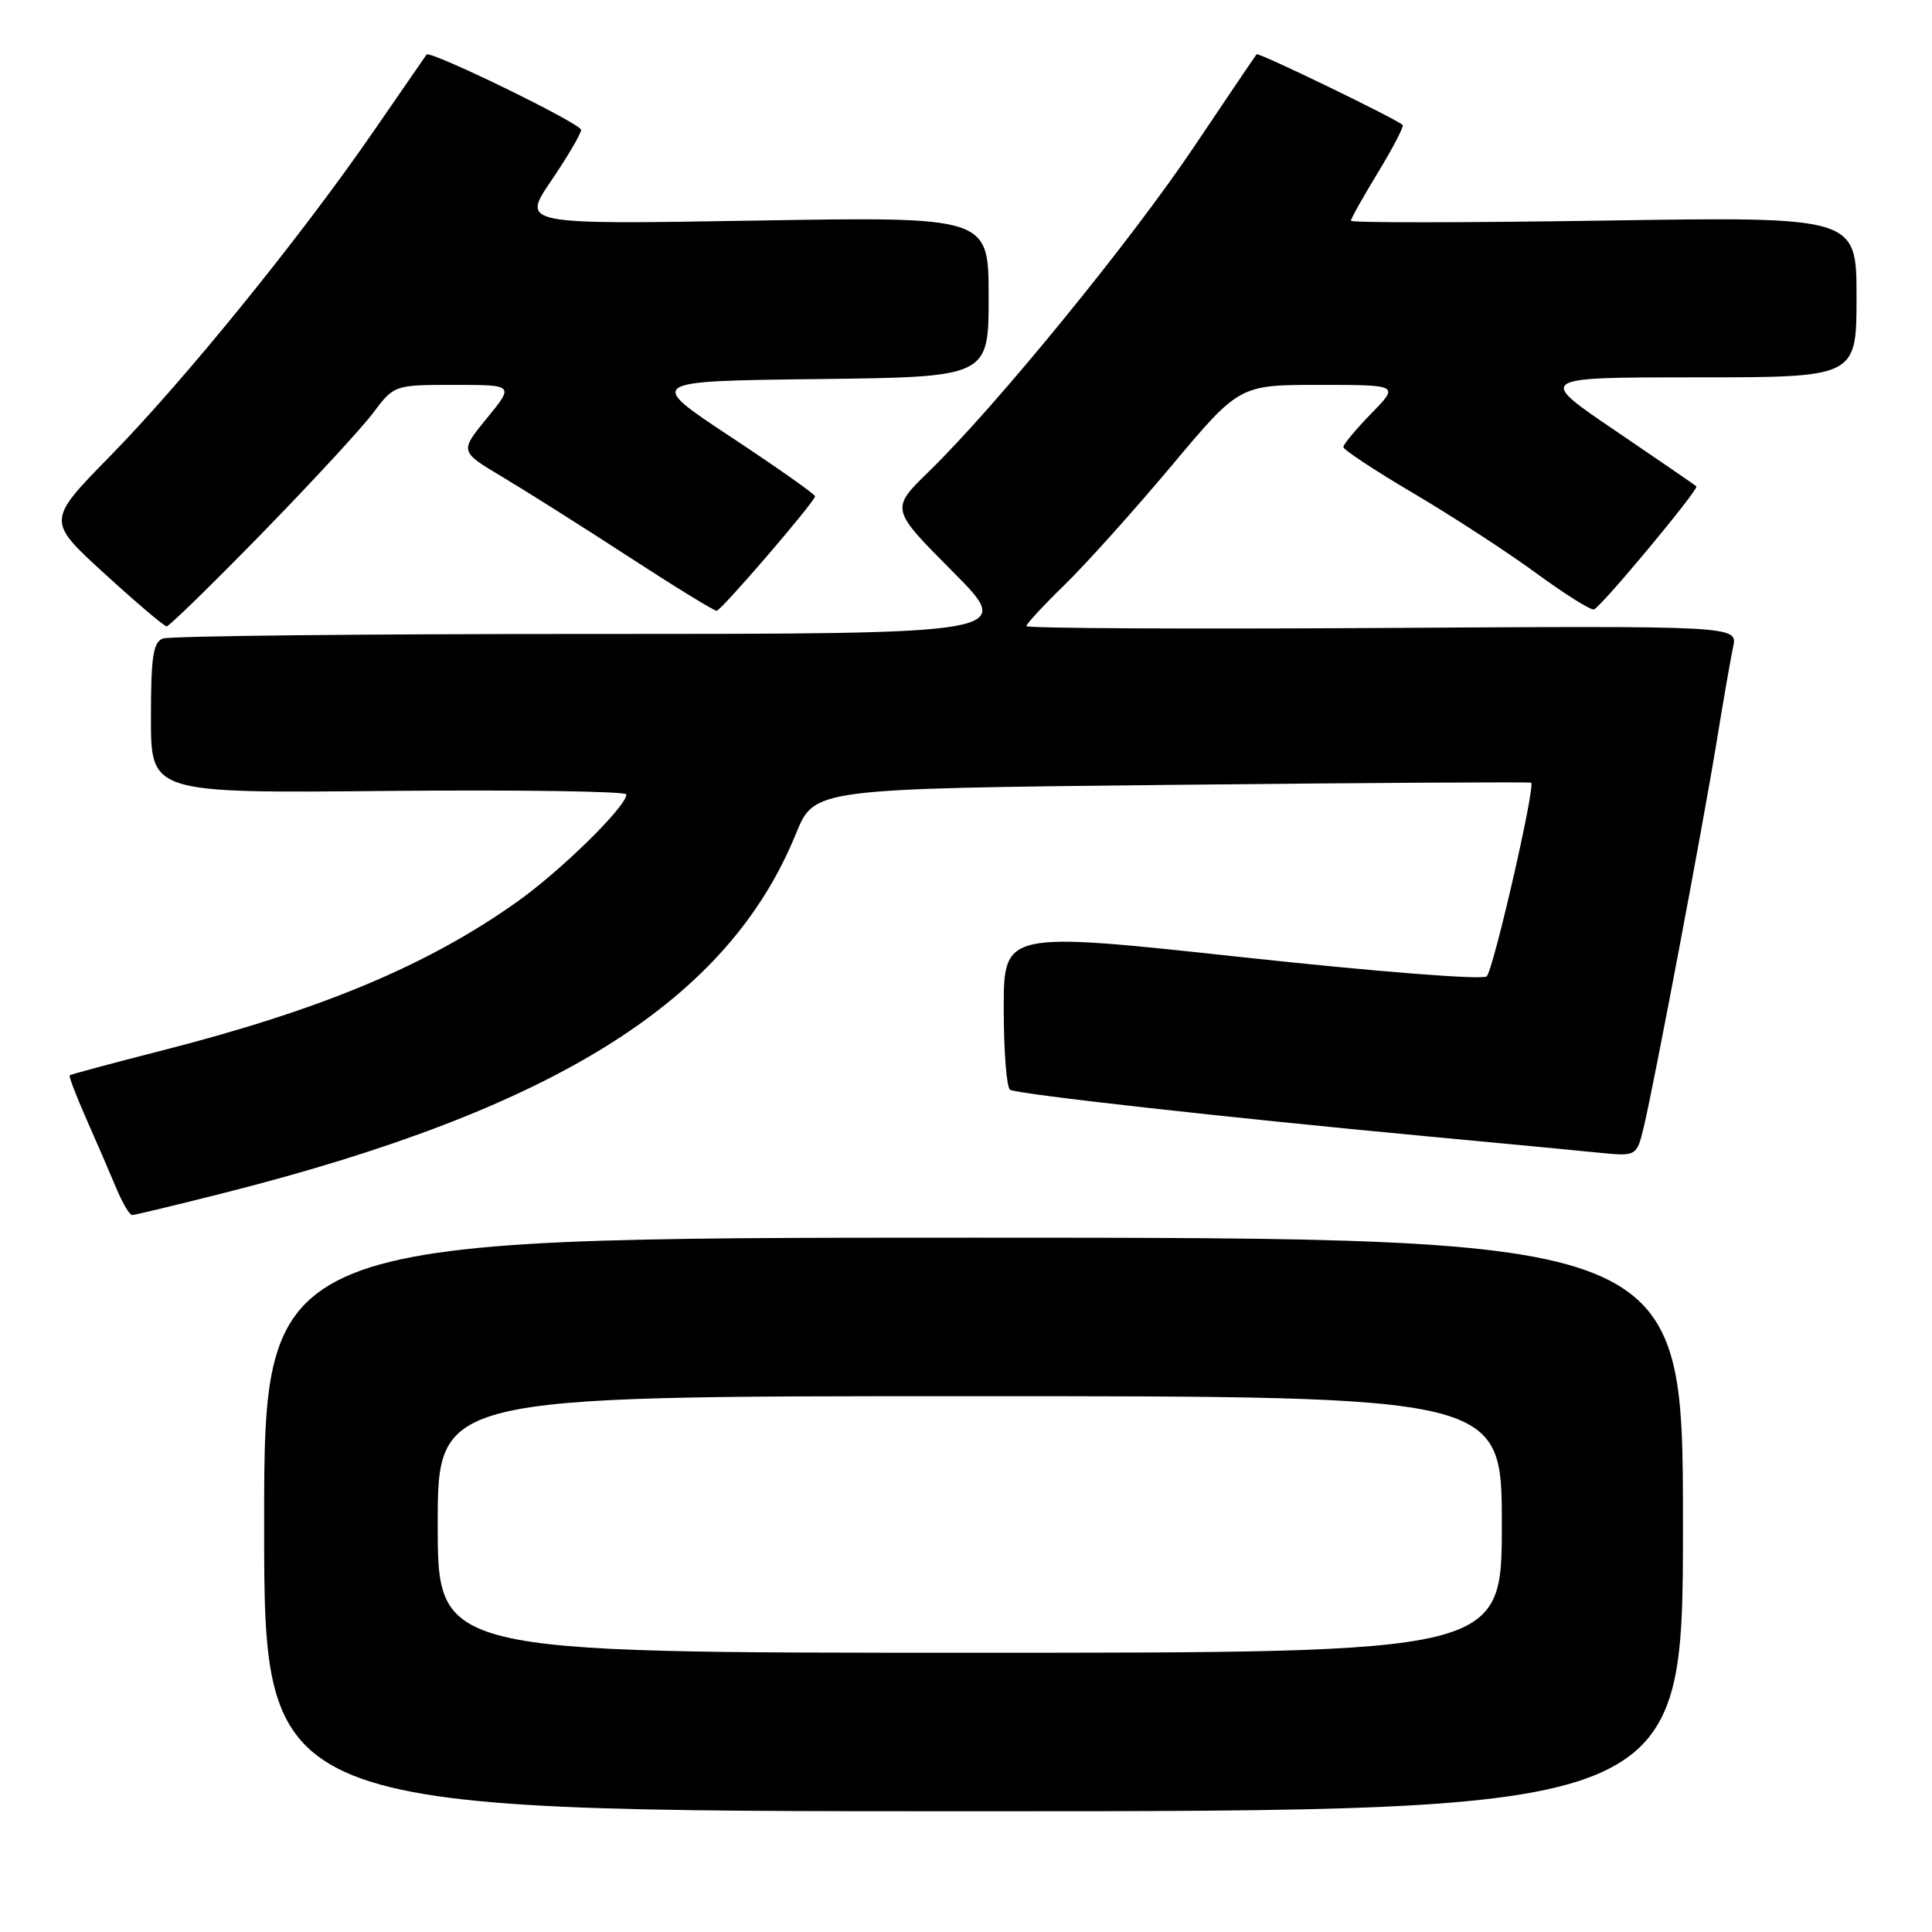 <?xml version="1.0" encoding="UTF-8" standalone="no"?>
<!DOCTYPE svg PUBLIC "-//W3C//DTD SVG 1.1//EN" "http://www.w3.org/Graphics/SVG/1.1/DTD/svg11.dtd" >
<svg xmlns="http://www.w3.org/2000/svg" xmlns:xlink="http://www.w3.org/1999/xlink" version="1.1" viewBox="0 0 256 256">
 <g >
 <path fill="currentColor"
d=" M 223.00 202.00 C 223.00 164.00 223.00 164.00 129.00 164.00 C 35.00 164.00 35.00 164.00 35.00 202.00 C 35.00 240.00 35.00 240.00 129.00 240.00 C 223.00 240.00 223.00 240.00 223.00 202.00 Z  M 29.81 158.04 C 73.73 146.90 96.48 132.59 105.48 110.44 C 107.90 104.50 107.90 104.50 155.20 104.00 C 181.21 103.72 202.67 103.60 202.88 103.71 C 203.50 104.06 197.91 128.42 197.00 129.37 C 196.52 129.87 182.53 128.77 164.58 126.83 C 133.00 123.41 133.00 123.41 133.00 133.65 C 133.00 139.28 133.38 144.12 133.84 144.40 C 134.78 144.98 162.31 148.06 189.00 150.56 C 198.62 151.46 208.83 152.43 211.68 152.72 C 216.86 153.24 216.86 153.24 217.80 149.37 C 219.15 143.77 225.70 109.14 227.51 98.00 C 228.36 92.78 229.32 87.25 229.65 85.71 C 230.25 82.92 230.25 82.92 183.12 83.21 C 157.21 83.37 136.00 83.26 136.00 82.96 C 136.00 82.67 138.29 80.19 141.10 77.46 C 143.90 74.73 150.25 67.66 155.21 61.75 C 164.22 51.00 164.22 51.00 174.81 51.00 C 185.41 51.00 185.41 51.00 181.70 54.79 C 179.67 56.88 178.00 58.88 178.00 59.23 C 178.00 59.59 182.16 62.34 187.25 65.34 C 192.34 68.34 199.64 73.09 203.49 75.90 C 207.33 78.71 210.80 80.90 211.21 80.75 C 212.16 80.43 225.15 64.82 224.78 64.45 C 224.63 64.29 219.80 60.98 214.06 57.08 C 203.61 50.00 203.61 50.00 224.81 50.00 C 246.00 50.00 246.00 50.00 246.00 39.35 C 246.00 28.71 246.00 28.71 212.50 29.23 C 194.08 29.51 179.00 29.53 179.00 29.25 C 179.00 28.98 180.62 26.09 182.61 22.82 C 184.59 19.56 186.05 16.74 185.86 16.56 C 184.93 15.71 166.76 6.91 166.51 7.19 C 166.36 7.36 162.61 12.90 158.18 19.50 C 149.80 31.99 131.92 53.88 123.09 62.47 C 117.98 67.44 117.98 67.44 126.22 75.72 C 134.46 84.00 134.46 84.00 78.81 84.00 C 48.20 84.00 22.45 84.27 21.58 84.61 C 20.29 85.10 20.00 87.01 20.00 95.16 C 20.00 105.11 20.00 105.11 51.50 104.80 C 68.83 104.64 83.00 104.85 83.00 105.27 C 83.00 106.86 74.32 115.38 68.51 119.50 C 56.67 127.90 42.69 133.76 21.62 139.16 C 14.95 140.86 9.38 142.36 9.24 142.48 C 9.09 142.59 10.09 145.22 11.46 148.31 C 12.83 151.40 14.61 155.52 15.42 157.47 C 16.23 159.41 17.17 161.00 17.51 161.00 C 17.84 161.00 23.38 159.67 29.81 158.04 Z  M 34.63 70.75 C 41.21 64.01 47.86 56.81 49.41 54.75 C 52.24 51.00 52.24 51.00 60.19 51.00 C 68.13 51.00 68.13 51.00 64.52 55.41 C 60.91 59.82 60.91 59.82 66.51 63.16 C 69.60 65.00 77.14 69.76 83.27 73.75 C 89.40 77.74 94.66 80.97 94.96 80.93 C 95.62 80.85 108.00 66.45 108.00 65.76 C 108.00 65.49 102.97 61.95 96.83 57.89 C 85.65 50.50 85.65 50.50 108.33 50.23 C 131.00 49.96 131.00 49.96 131.00 39.33 C 131.00 28.71 131.00 28.71 100.05 29.23 C 69.09 29.75 69.09 29.75 73.05 23.93 C 75.22 20.73 77.00 17.70 77.00 17.21 C 77.00 16.38 56.96 6.61 56.52 7.23 C 56.41 7.38 53.22 12.00 49.43 17.50 C 39.77 31.50 24.48 50.34 14.58 60.45 C 6.19 69.01 6.19 69.01 13.84 76.00 C 18.05 79.85 21.76 82.99 22.08 83.00 C 22.40 83.00 28.05 77.49 34.63 70.75 Z  M 58.00 202.00 C 58.00 185.00 58.00 185.00 128.50 185.00 C 199.00 185.00 199.00 185.00 199.00 202.00 C 199.00 219.00 199.00 219.00 128.50 219.00 C 58.00 219.00 58.00 219.00 58.00 202.00 Z "/>
</g>
</svg>